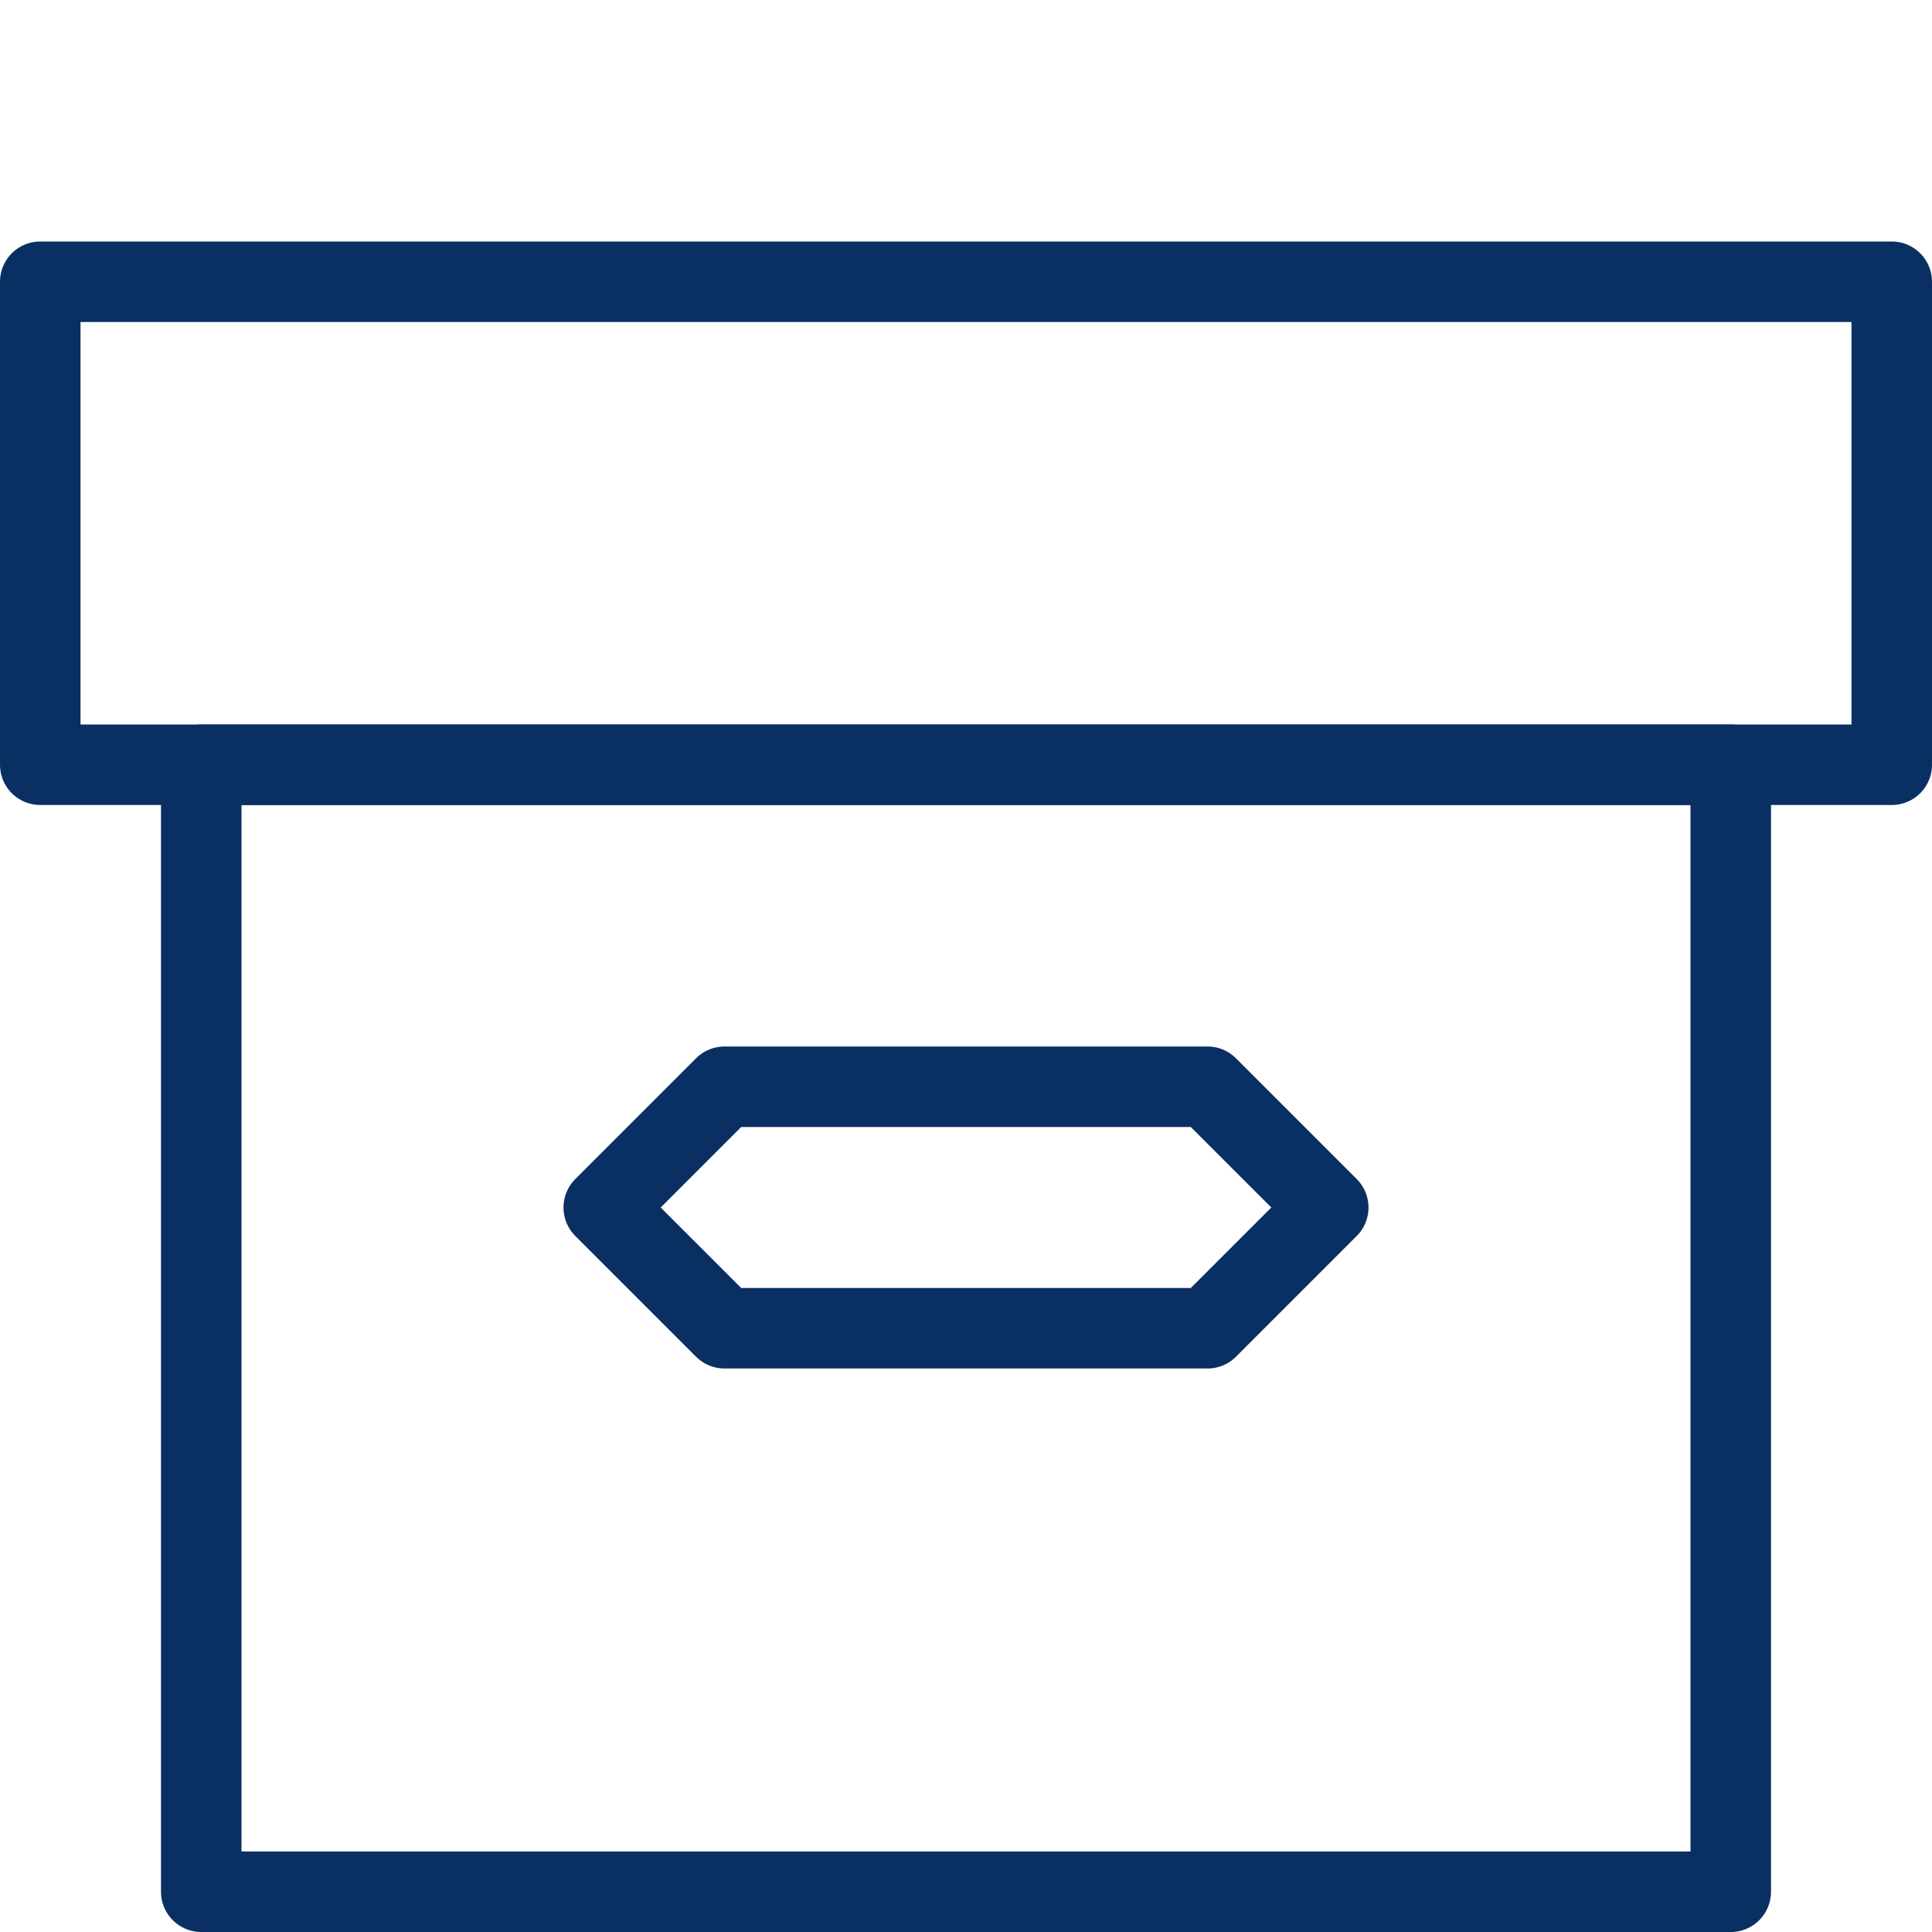 <svg xmlns="http://www.w3.org/2000/svg" fill="none" viewBox="0 0 24 24" id="Box-1--Streamline-Cyber">
  <desc>
    Box 1 Streamline Icon: https://streamlinehq.com
  </desc>
  <path stroke="#092f63" stroke-linecap="round" stroke-linejoin="round" stroke-miterlimit="10" d="M23.5 3.5H0.5v6h23v-6Z" stroke-width="1"></path>
  <path stroke="#092f63" stroke-linecap="round" stroke-linejoin="round" stroke-miterlimit="10" d="M21.5 9.5h-19v14h19v-14Z" stroke-width="1"></path>
  <path stroke="#092f63" stroke-linecap="round" stroke-linejoin="round" stroke-miterlimit="10" d="M9 16.5 7.5 15 9 13.5h6l1.5 1.5 -1.5 1.5H9Z" stroke-width="1"></path>
</svg>